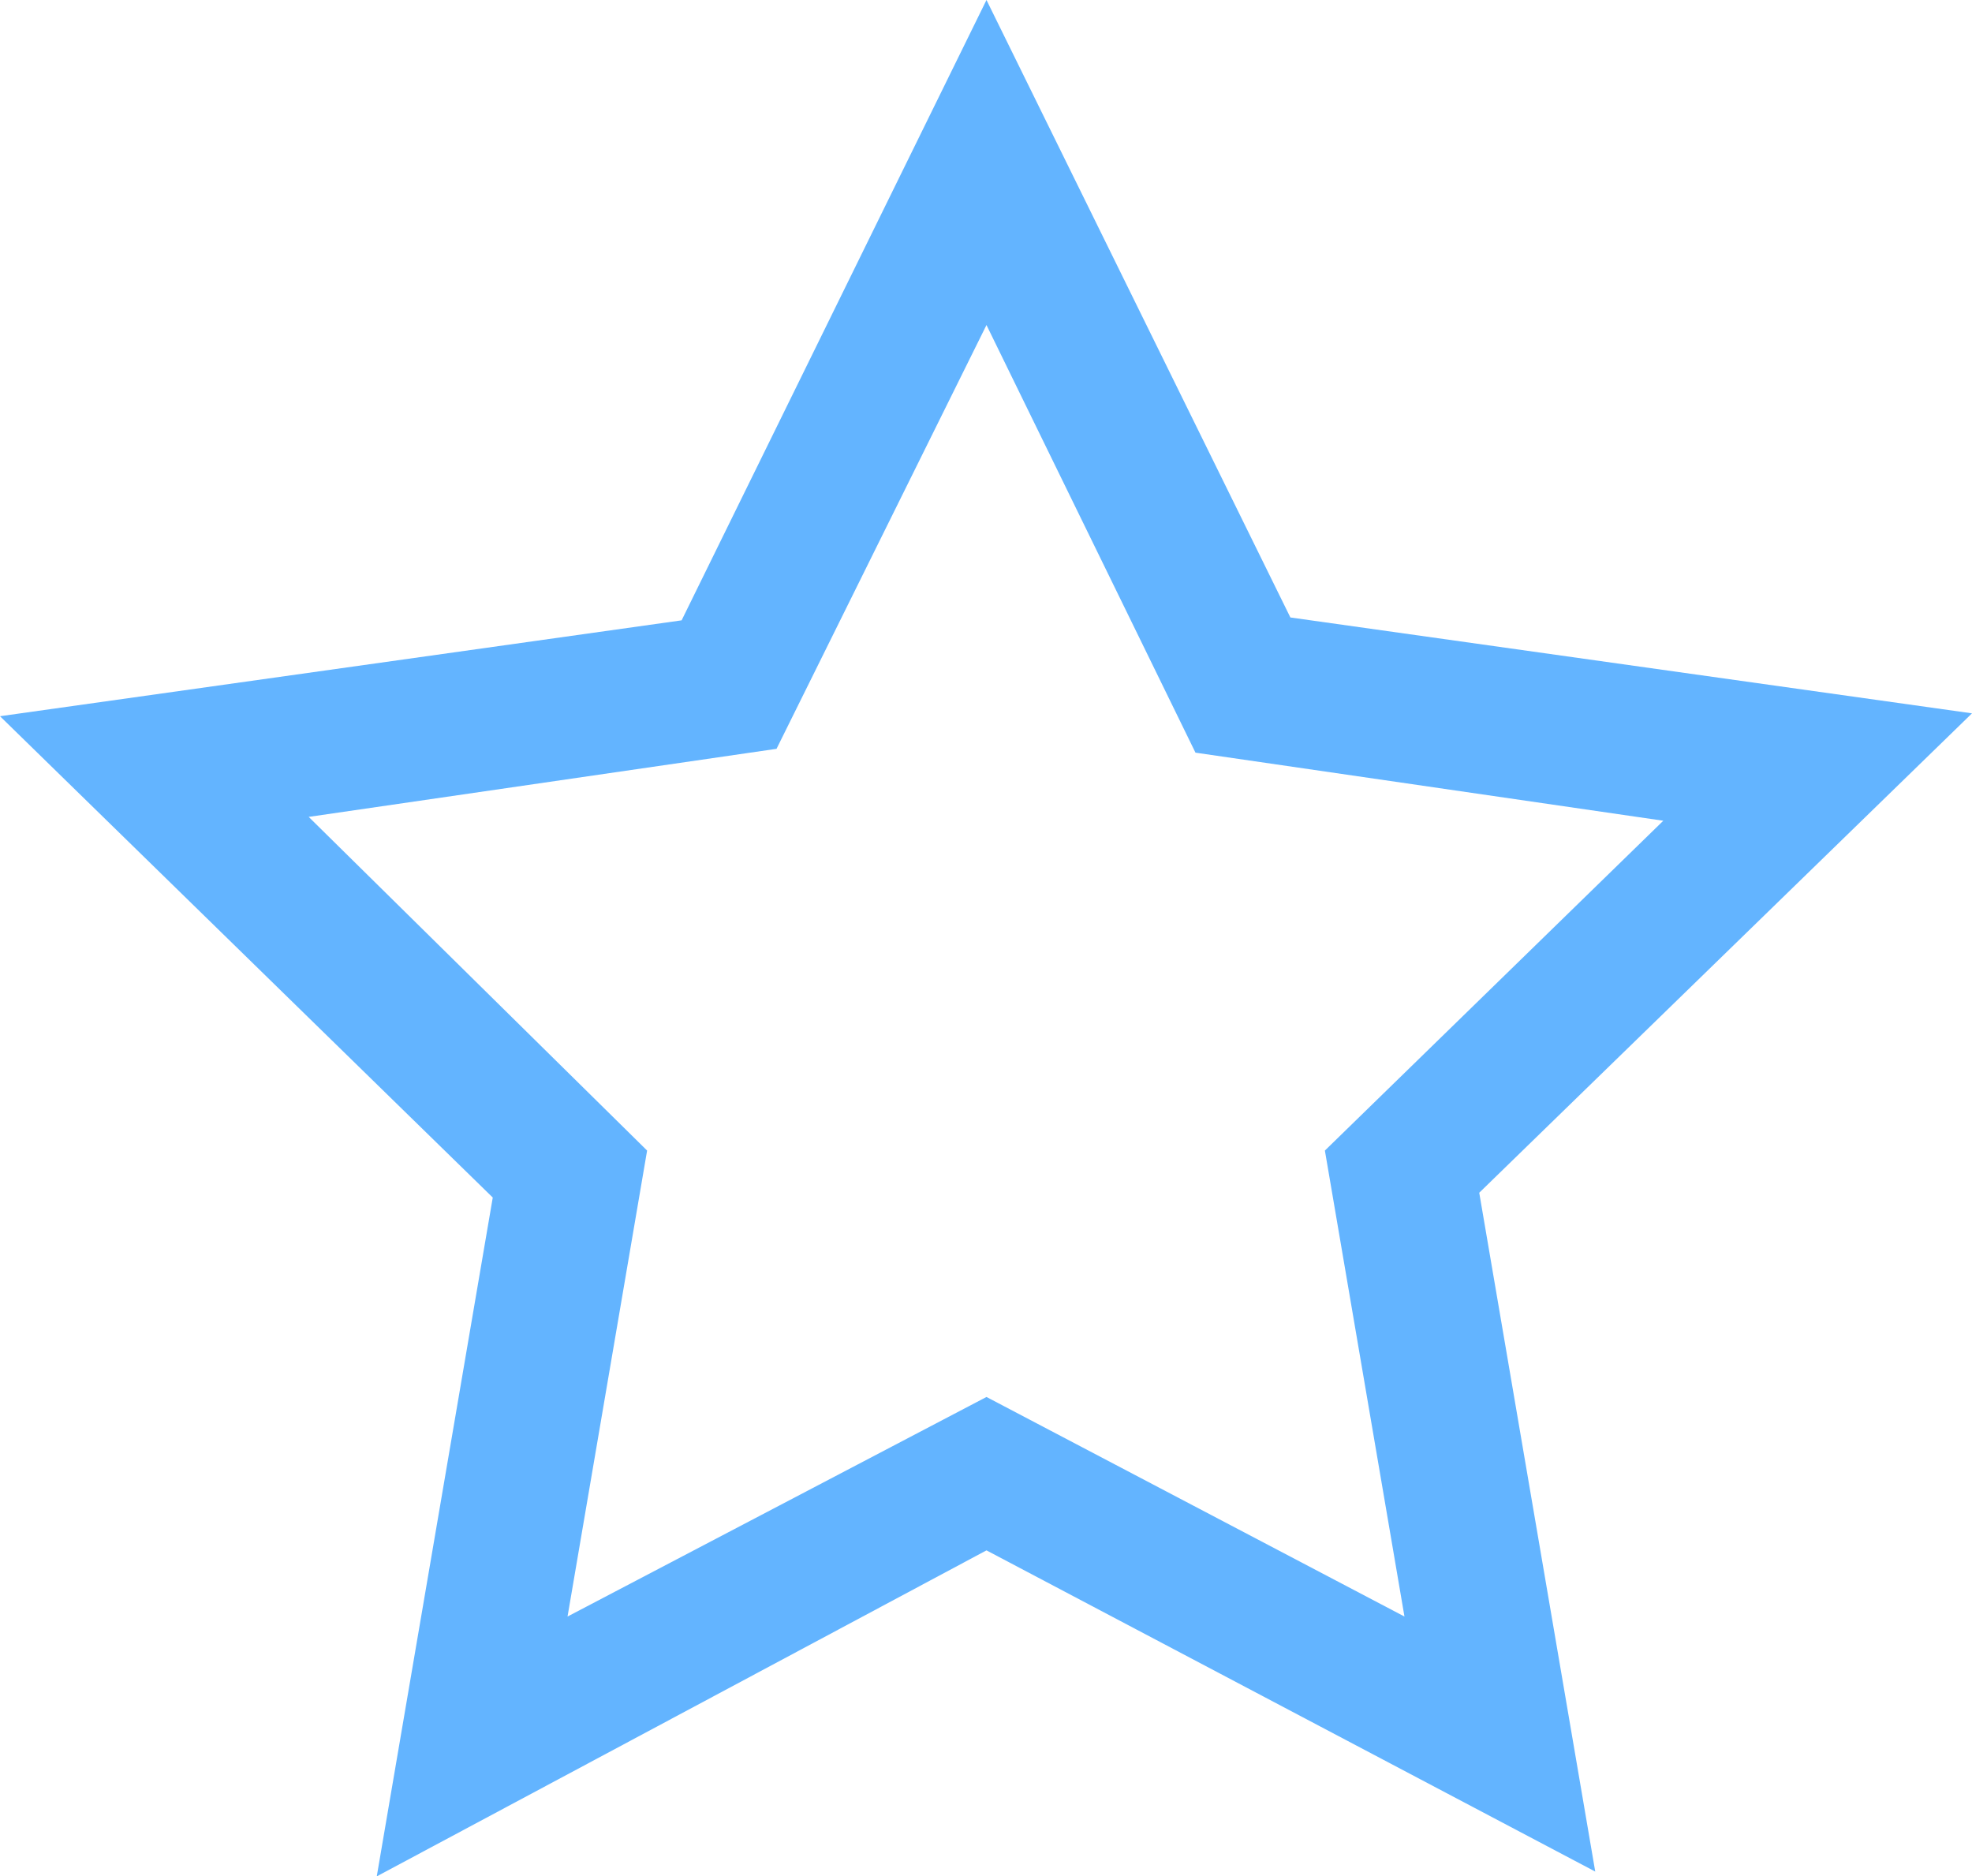 <svg xmlns="http://www.w3.org/2000/svg" width="20.57" height="19.57" viewBox="0 0 20.57 19.57"><path d="M3.93,19.57l1.21-7.08L0,7.47l7.11-1L10.29,0l3.17,6.44,7.11,1-5.14,5,1.21,7.08-6.35-3.35Zm6.36-5,4.36,2.29L13.82,12l3.53-3.44-4.88-.71L10.29,3.39,8.1,7.81l-4.88.71L6.75,12l-.83,4.86Z" fill="#63b4ff"/></svg>

